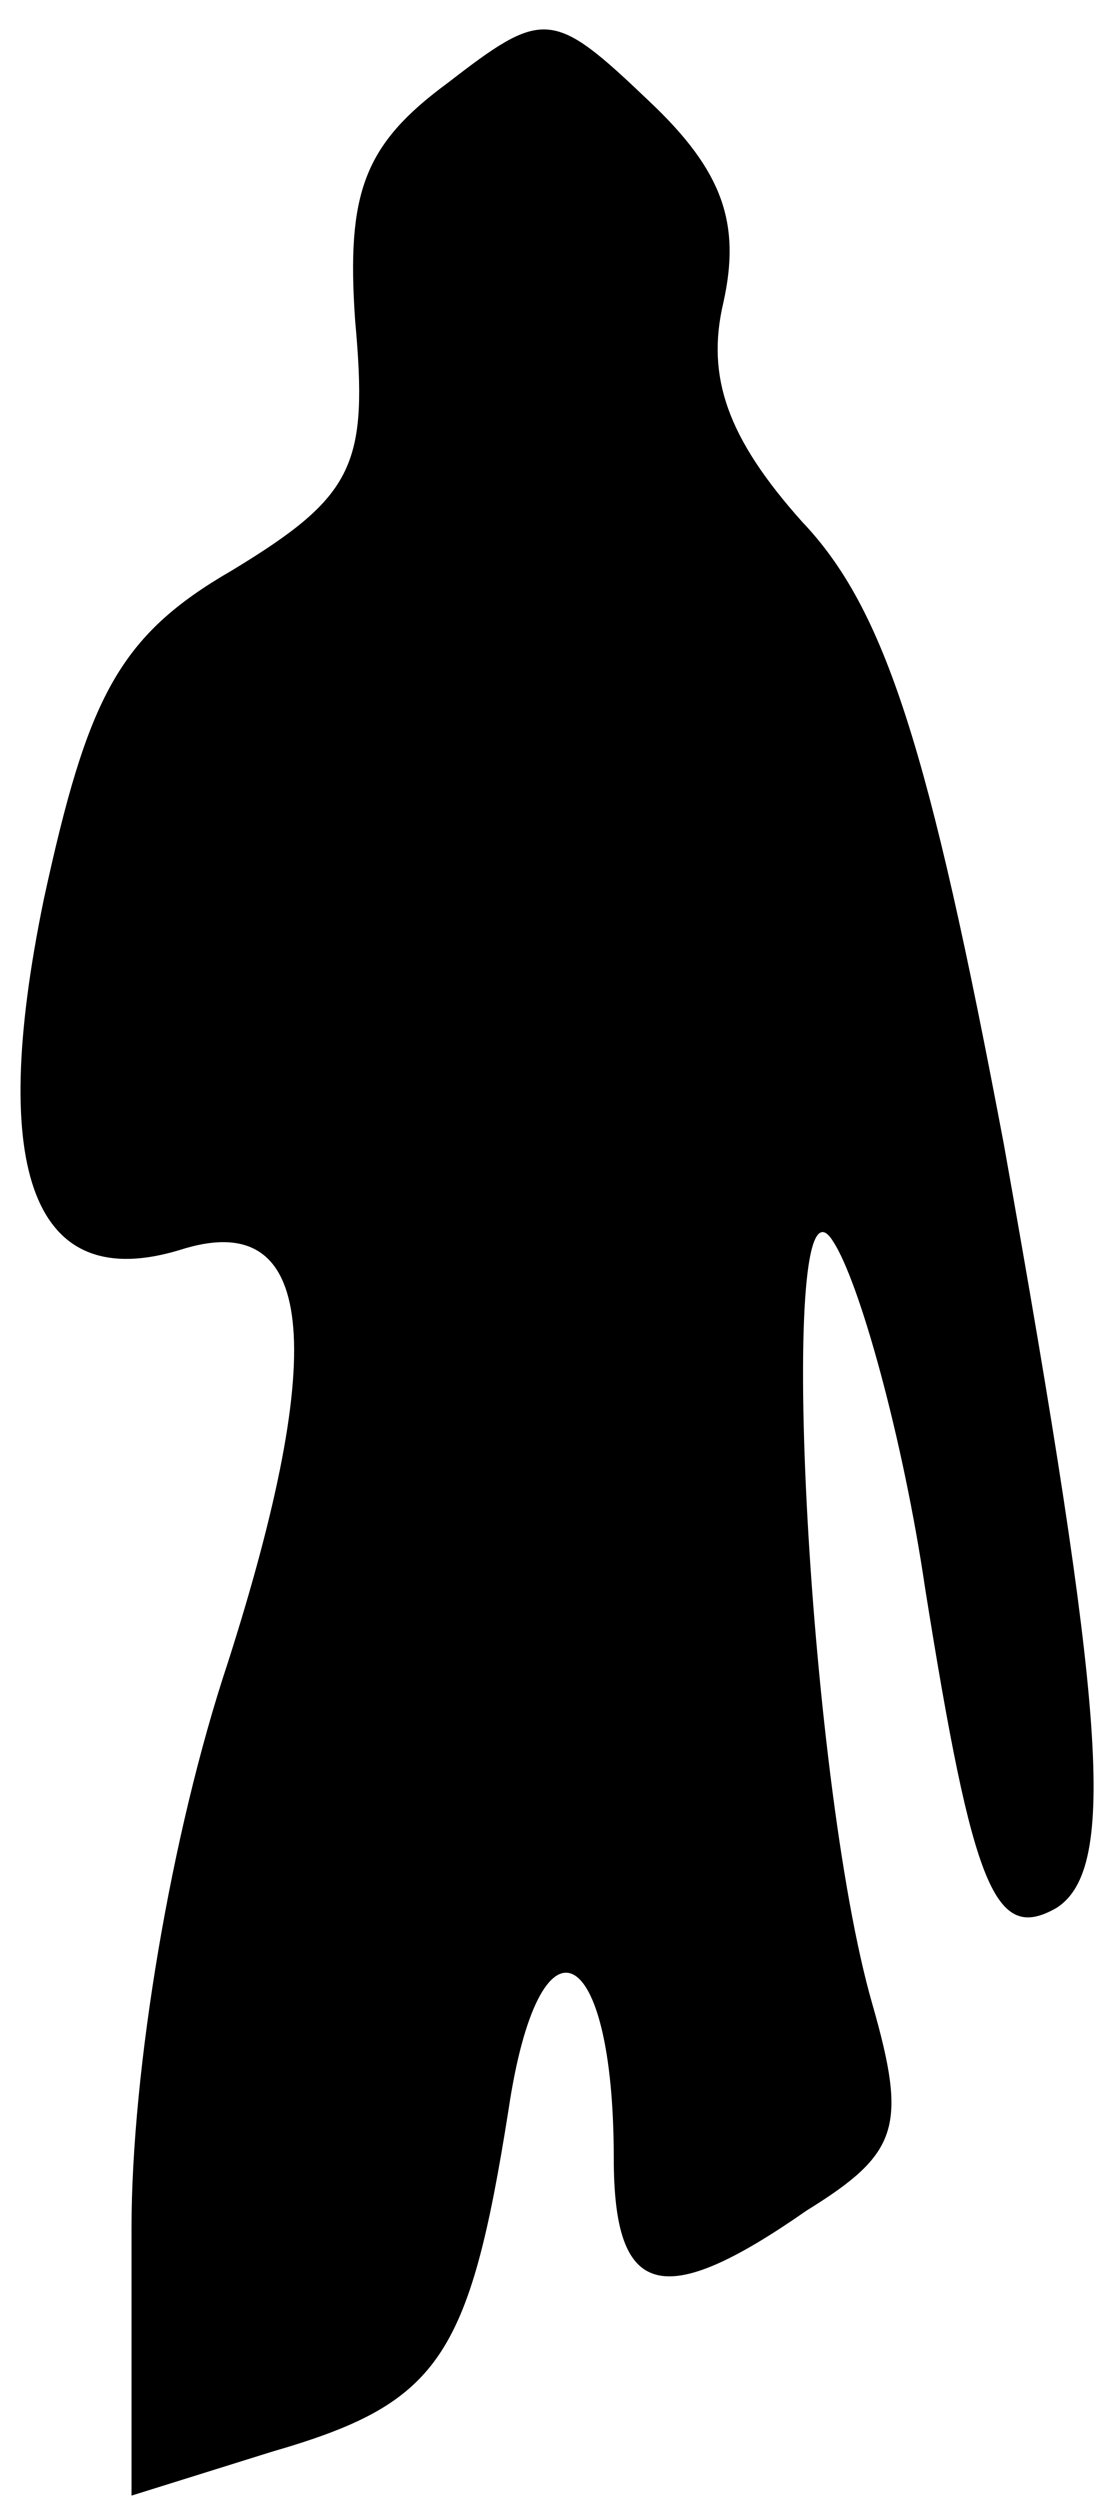 <?xml version="1.0" standalone="no"?>
<!DOCTYPE svg PUBLIC "-//W3C//DTD SVG 20010904//EN"
 "http://www.w3.org/TR/2001/REC-SVG-20010904/DTD/svg10.dtd">
<svg version="1.0" xmlns="http://www.w3.org/2000/svg"
 width="25pt" height="57pt" viewBox="0 0 25 57"
 preserveAspectRatio="xMidYMid meet">
<g transform="translate(0,57) scale(0.1,-0.1)"
fill="#000000" stroke="none">
<path fill="#000000" stroke="none" d="M102 551 c-19 -14 -23 -25 -21 -54 3
-33 0 -40 -28 -57 -26 -15 -33 -29 -43 -75 -13 -63 -2 -90 31 -80 31 10 34
-22 11 -94 -13 -39 -22 -93 -22 -129 l0 -61 32 10 c38 11 45 21 54 78 7 47 24
39 24 -11 0 -32 11 -35 44 -12 21 13 23 19 15 47 -15 52 -22 195 -9 174 6 -9
16 -45 21 -79 11 -69 16 -81 30 -73 14 9 11 45 -12 174 -17 90 -27 122 -46
142 -17 19 -22 33 -18 50 4 18 0 30 -17 46 -22 21 -24 21 -46 4z"/>
</g>
</svg>
